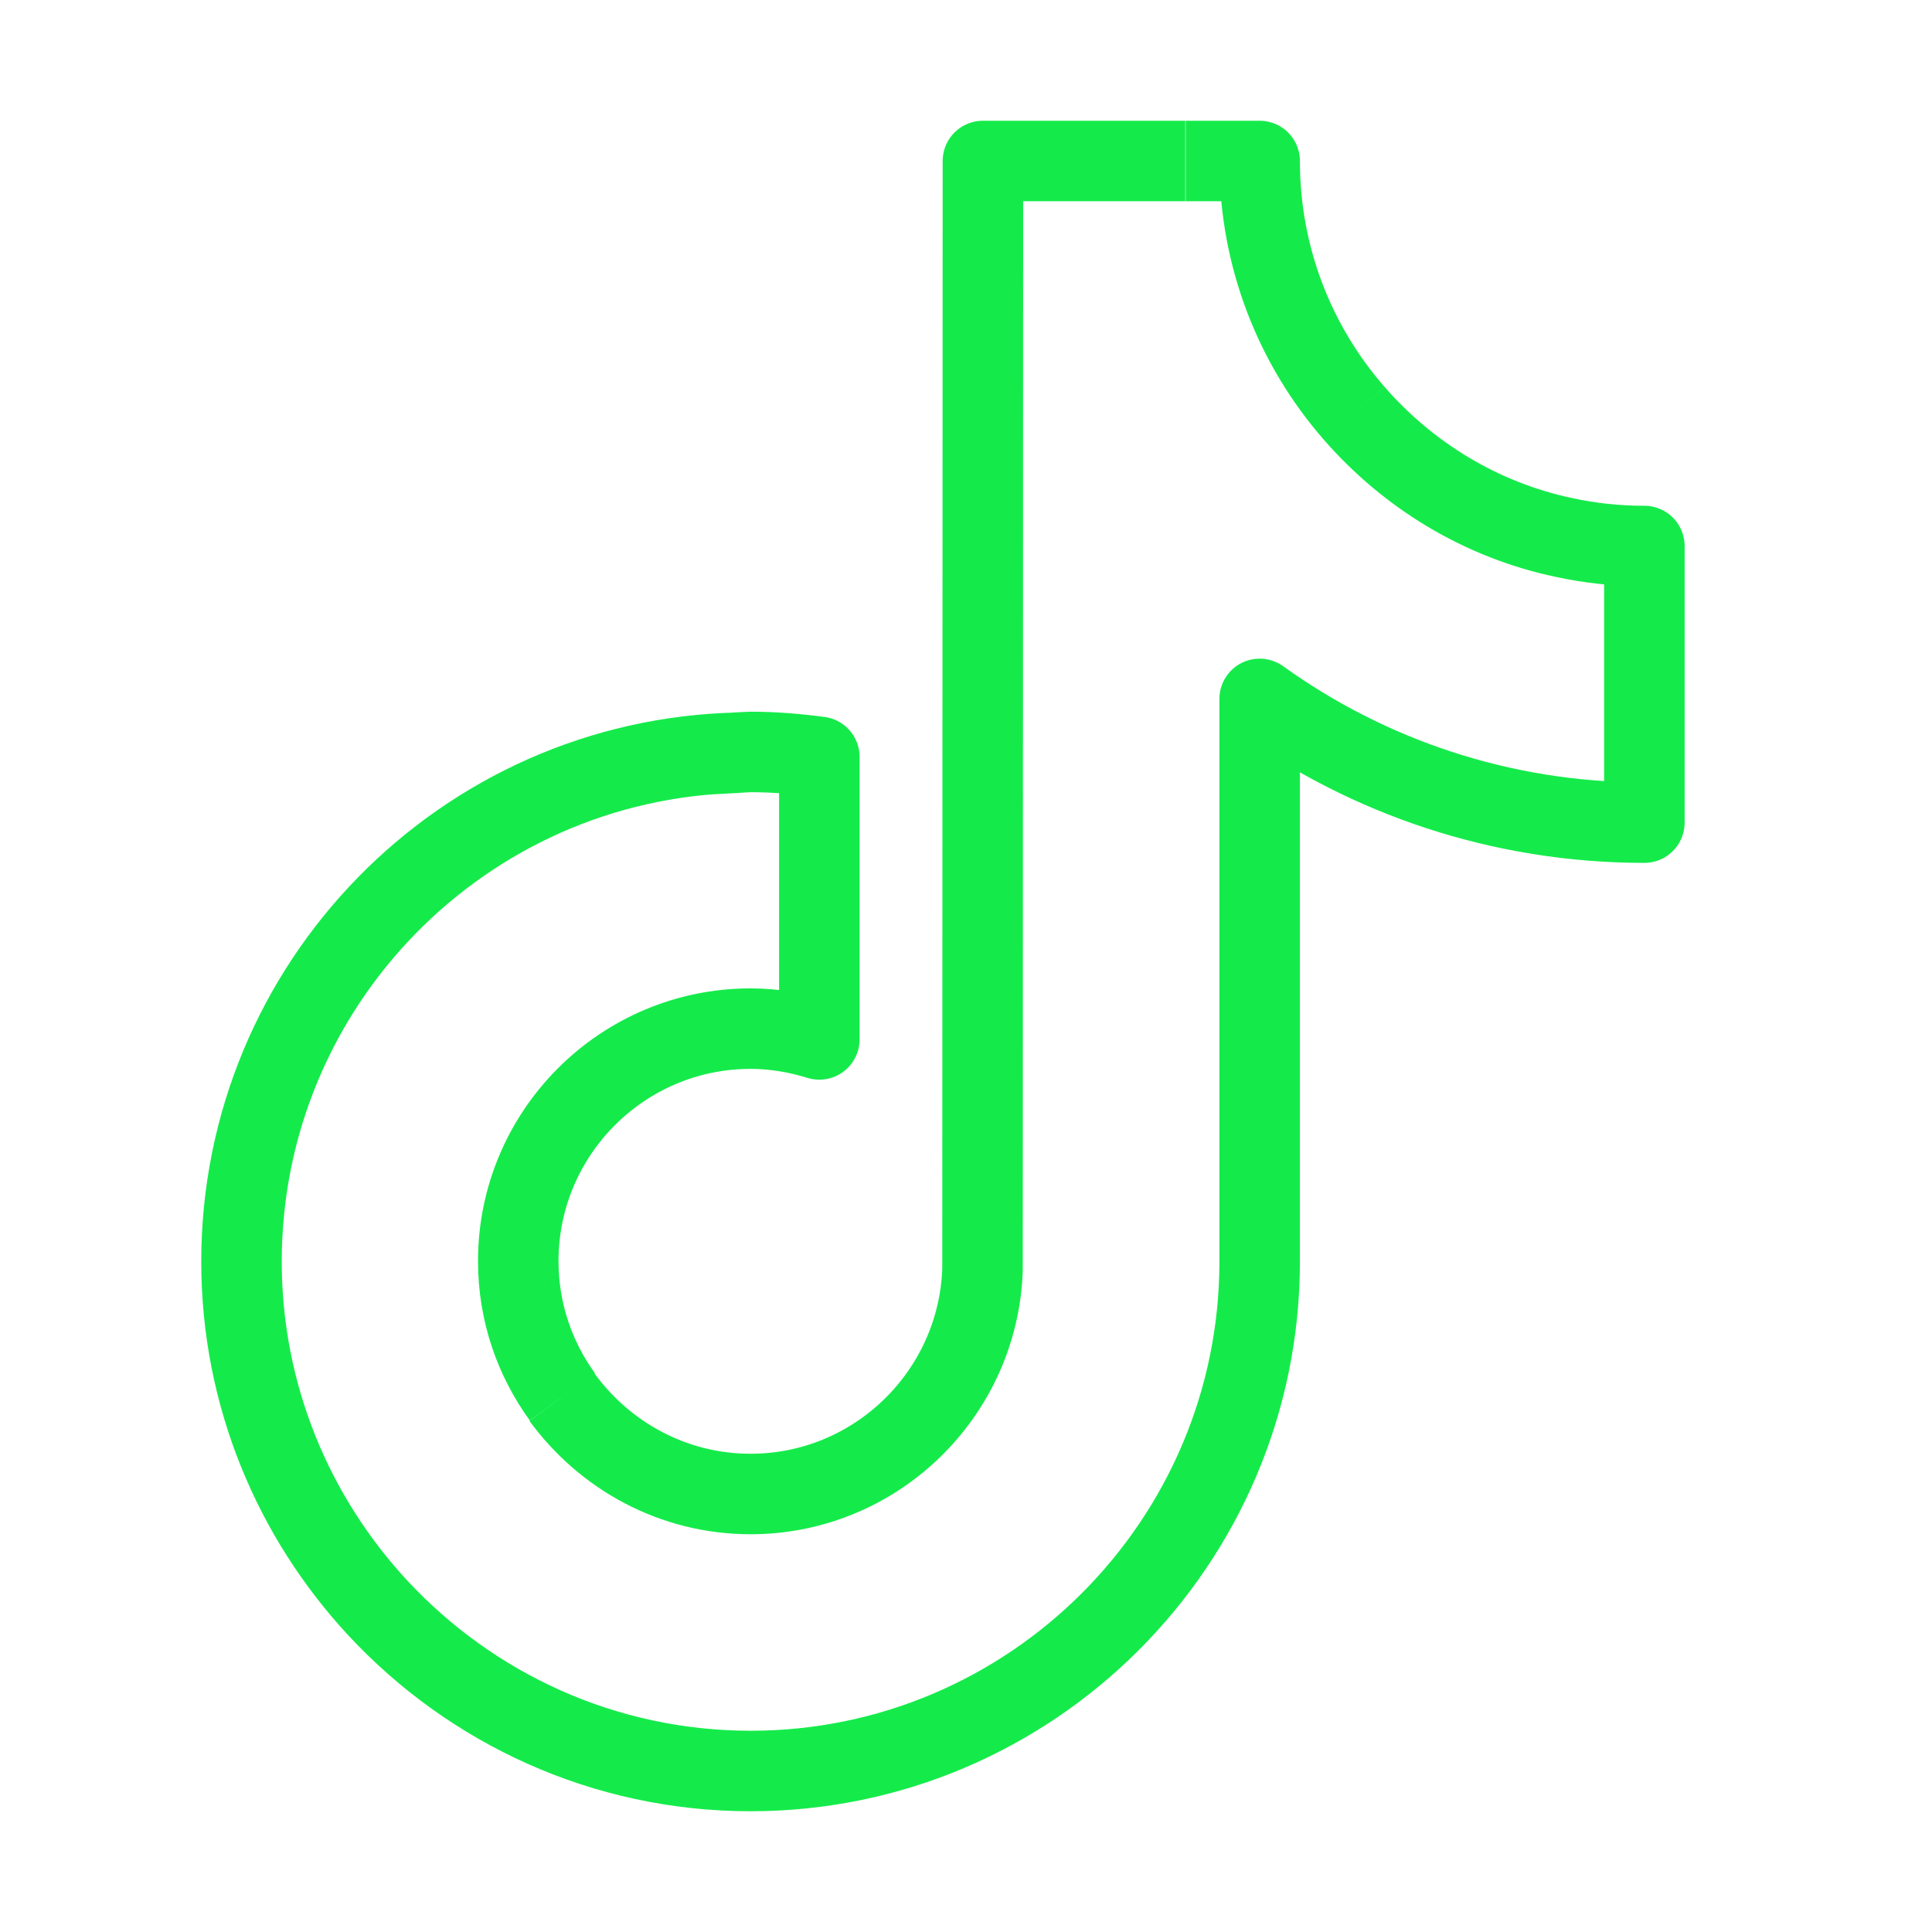 <!DOCTYPE svg PUBLIC "-//W3C//DTD SVG 1.1//EN" "http://www.w3.org/Graphics/SVG/1.1/DTD/svg11.dtd">
<!-- Uploaded to: SVG Repo, www.svgrepo.com, Transformed by: SVG Repo Mixer Tools -->
<svg width="800px" height="800px" viewBox="0 0 24 24" fill="none" xmlns="http://www.w3.org/2000/svg" stroke="#00ff59">
<g id="SVGRepo_bgCarrier" stroke-width="0"/>
<g id="SVGRepo_tracerCarrier" stroke-linecap="round" stroke-linejoin="round"/>
<g id="SVGRepo_iconCarrier"> <path d="M16.822 5.134C16.089 4.294 15.648 3.198 15.648 2H14.729M16.822 5.134C17.49 5.901 18.394 6.458 19.424 6.676C19.745 6.746 20.079 6.783 20.427 6.783V10.219C18.645 10.219 16.993 9.648 15.648 8.682V15.671C15.648 19.163 12.808 22 9.324 22C7.5 22 5.853 21.22 4.698 19.98C3.645 18.847 3 17.333 3 15.671C3 12.23 5.756 9.425 9.171 9.351M16.822 5.134C16.804 5.123 16.786 5.111 16.768 5.099M6.986 17.352C6.642 16.878 6.438 16.298 6.438 15.666C6.438 14.073 7.732 12.778 9.324 12.778C9.621 12.778 9.909 12.829 10.178 12.912V9.402C9.899 9.365 9.616 9.341 9.324 9.341C9.273 9.341 8.862 9.369 8.811 9.369M14.724 2H12.21L12.205 15.777C12.149 17.319 10.878 18.559 9.324 18.559C8.359 18.559 7.51 18.081 6.981 17.356" stroke="#14eb4a" stroke-linejoin="round"/> </g>
</svg>